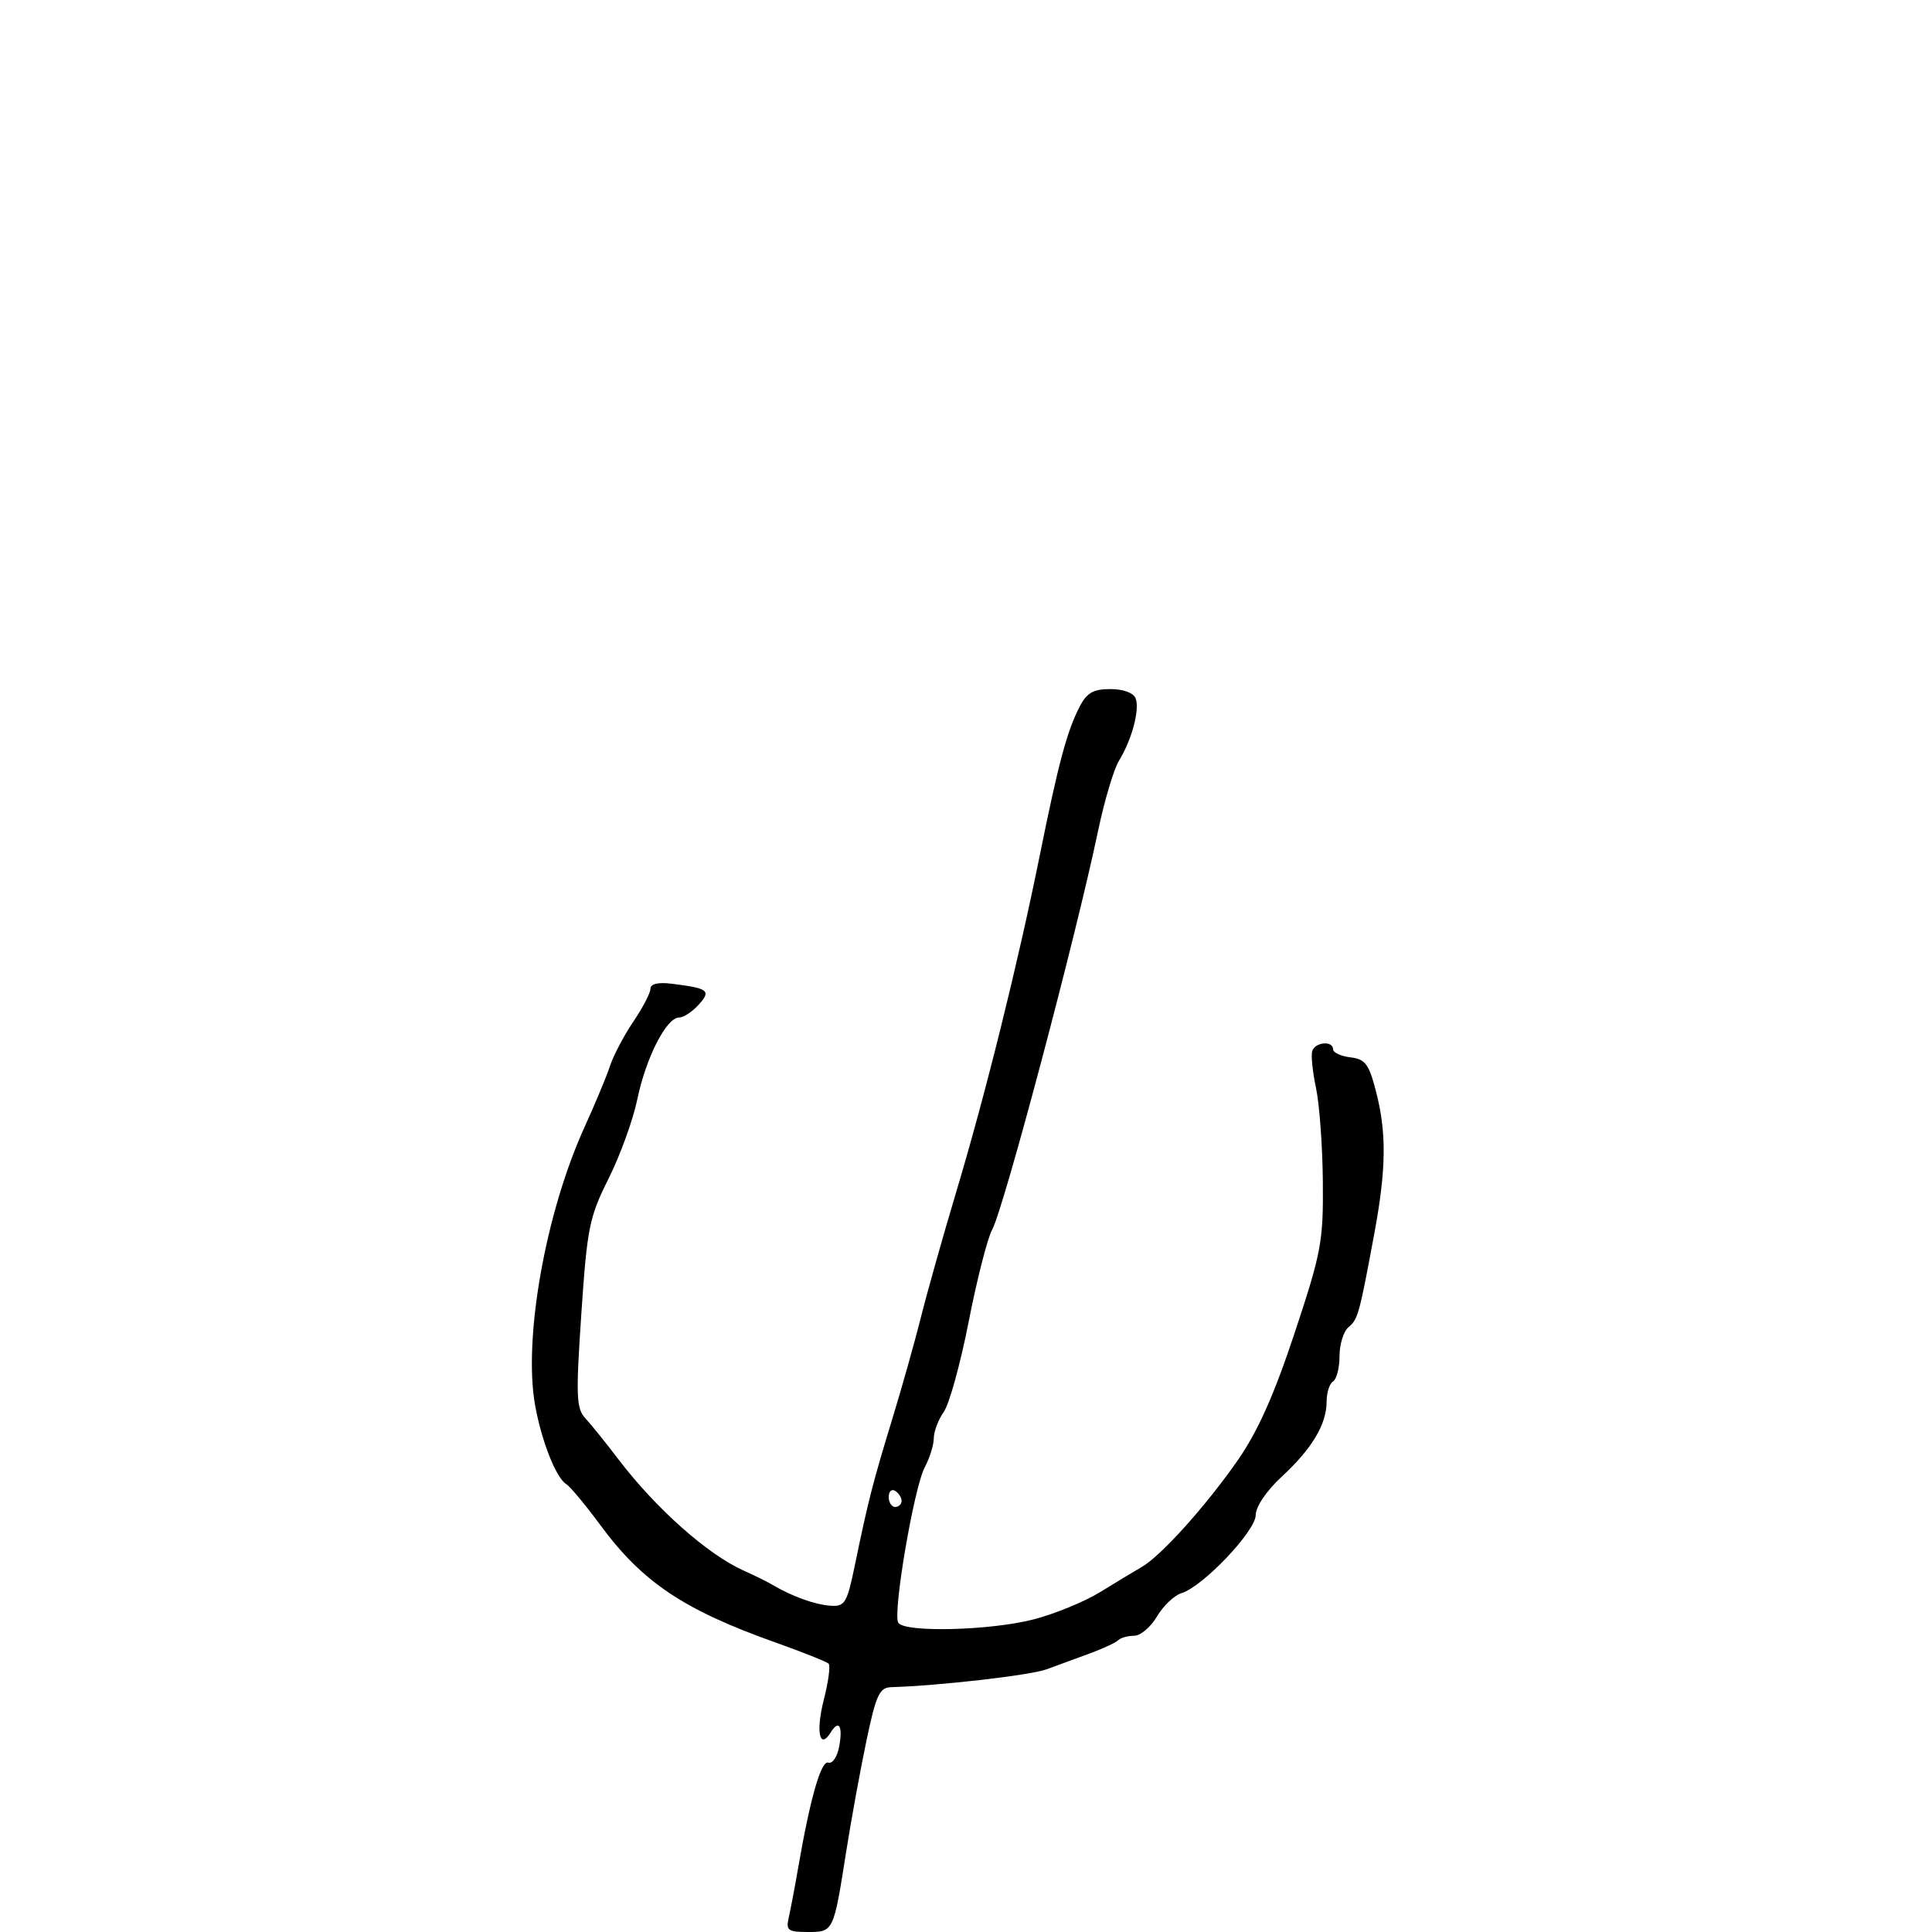 <svg xmlns="http://www.w3.org/2000/svg" width="300" height="300" viewBox="0 0 300 300" version="1.1">
	<path d="M 167.636 109.750 C 165.671 113.568, 164.342 118.533, 161.438 132.903 C 158.057 149.640, 153.035 169.870, 148.507 185 C 146.449 191.875, 143.976 200.650, 143.011 204.500 C 142.046 208.350, 140.018 215.550, 138.505 220.500 C 135.528 230.237, 134.804 233.069, 132.752 243 C 131.522 248.953, 131.202 249.486, 128.954 249.334 C 126.557 249.172, 123.012 247.899, 120 246.118 C 119.175 245.631, 117.150 244.629, 115.500 243.893 C 109.881 241.386, 101.833 234.234, 96 226.565 C 94.075 224.034, 91.778 221.184, 90.896 220.232 C 89.479 218.703, 89.406 216.803, 90.270 204 C 91.172 190.635, 91.503 188.991, 94.506 183 C 96.297 179.425, 98.307 173.869, 98.973 170.653 C 100.300 164.238, 103.490 158, 105.444 158 C 106.129 158, 107.496 157.109, 108.481 156.021 C 110.482 153.810, 110.030 153.461, 104.250 152.747 C 102.183 152.492, 101 152.779, 101 153.534 C 101 154.187, 99.813 156.471, 98.361 158.609 C 96.910 160.748, 95.275 163.848, 94.729 165.499 C 94.183 167.150, 92.403 171.425, 90.773 175 C 84.713 188.295, 81.237 207.835, 83.088 218.195 C 84.079 223.739, 86.340 229.474, 87.920 230.451 C 88.538 230.833, 90.926 233.700, 93.226 236.823 C 99.733 245.657, 106.150 249.965, 120.307 255.003 C 124.601 256.531, 128.362 258.029, 128.665 258.332 C 128.968 258.634, 128.634 261.150, 127.923 263.923 C 126.648 268.897, 127.266 271.806, 129 269 C 130.281 266.927, 130.910 268.047, 130.287 271.292 C 129.992 272.827, 129.244 273.911, 128.625 273.700 C 127.500 273.316, 125.821 279.163, 123.944 290 C 123.420 293.025, 122.759 296.512, 122.476 297.750 C 122.019 299.748, 122.348 300, 125.414 300 C 129.440 300, 129.428 300.025, 131.403 287.478 C 132.180 282.540, 133.594 274.798, 134.546 270.273 C 136.042 263.156, 136.561 262.037, 138.388 261.982 C 145.856 261.760, 159.977 260.138, 162.500 259.213 C 164.150 258.607, 167.179 257.496, 169.231 256.742 C 171.284 255.988, 173.271 255.062, 173.648 254.685 C 174.025 254.308, 175.133 254, 176.110 254 C 177.087 254, 178.685 252.649, 179.660 250.999 C 180.635 249.348, 182.348 247.720, 183.466 247.382 C 186.769 246.381, 194.976 237.750, 194.988 235.262 C 194.995 233.939, 196.661 231.486, 199.063 229.262 C 203.755 224.917, 206 221.146, 206 217.609 C 206 216.239, 206.450 214.840, 207 214.500 C 207.550 214.160, 208 212.389, 208 210.563 C 208 208.738, 208.626 206.725, 209.391 206.090 C 210.864 204.868, 211.072 204.111, 213.411 191.500 C 215.258 181.535, 215.325 175.909, 213.671 169.500 C 212.564 165.209, 211.999 164.455, 209.690 164.184 C 208.211 164.010, 207 163.447, 207 162.934 C 207 161.572, 204.237 161.790, 203.770 163.189 C 203.553 163.842, 203.813 166.430, 204.349 168.939 C 204.885 171.447, 205.363 178, 205.412 183.500 C 205.494 192.788, 205.181 194.461, 201.024 207 C 197.829 216.635, 195.302 222.288, 192.199 226.746 C 187.239 233.871, 180.276 241.607, 177.272 243.330 C 176.150 243.973, 173.267 245.714, 170.866 247.198 C 168.465 248.682, 163.818 250.594, 160.540 251.448 C 153.823 253.197, 140.448 253.534, 139.487 251.978 C 138.590 250.527, 141.908 231.029, 143.594 227.846 C 144.367 226.386, 145 224.348, 145 223.318 C 145 222.288, 145.701 220.445, 146.557 219.223 C 147.413 218, 149.154 211.681, 150.425 205.181 C 151.696 198.680, 153.335 192.268, 154.067 190.931 C 155.858 187.659, 167.052 145.507, 170.513 129 C 171.494 124.325, 172.952 119.430, 173.754 118.123 C 175.757 114.859, 177.006 110.180, 176.340 108.443 C 176.009 107.581, 174.430 107, 172.419 107 C 169.755 107, 168.756 107.575, 167.636 109.750 M 138 232.441 C 138 233.298, 138.450 234, 139 234 C 139.550 234, 140 233.577, 140 233.059 C 140 232.541, 139.550 231.840, 139 231.500 C 138.450 231.160, 138 231.584, 138 232.441" stroke="none" fill="black" fill-rule="evenodd"/>
</svg>